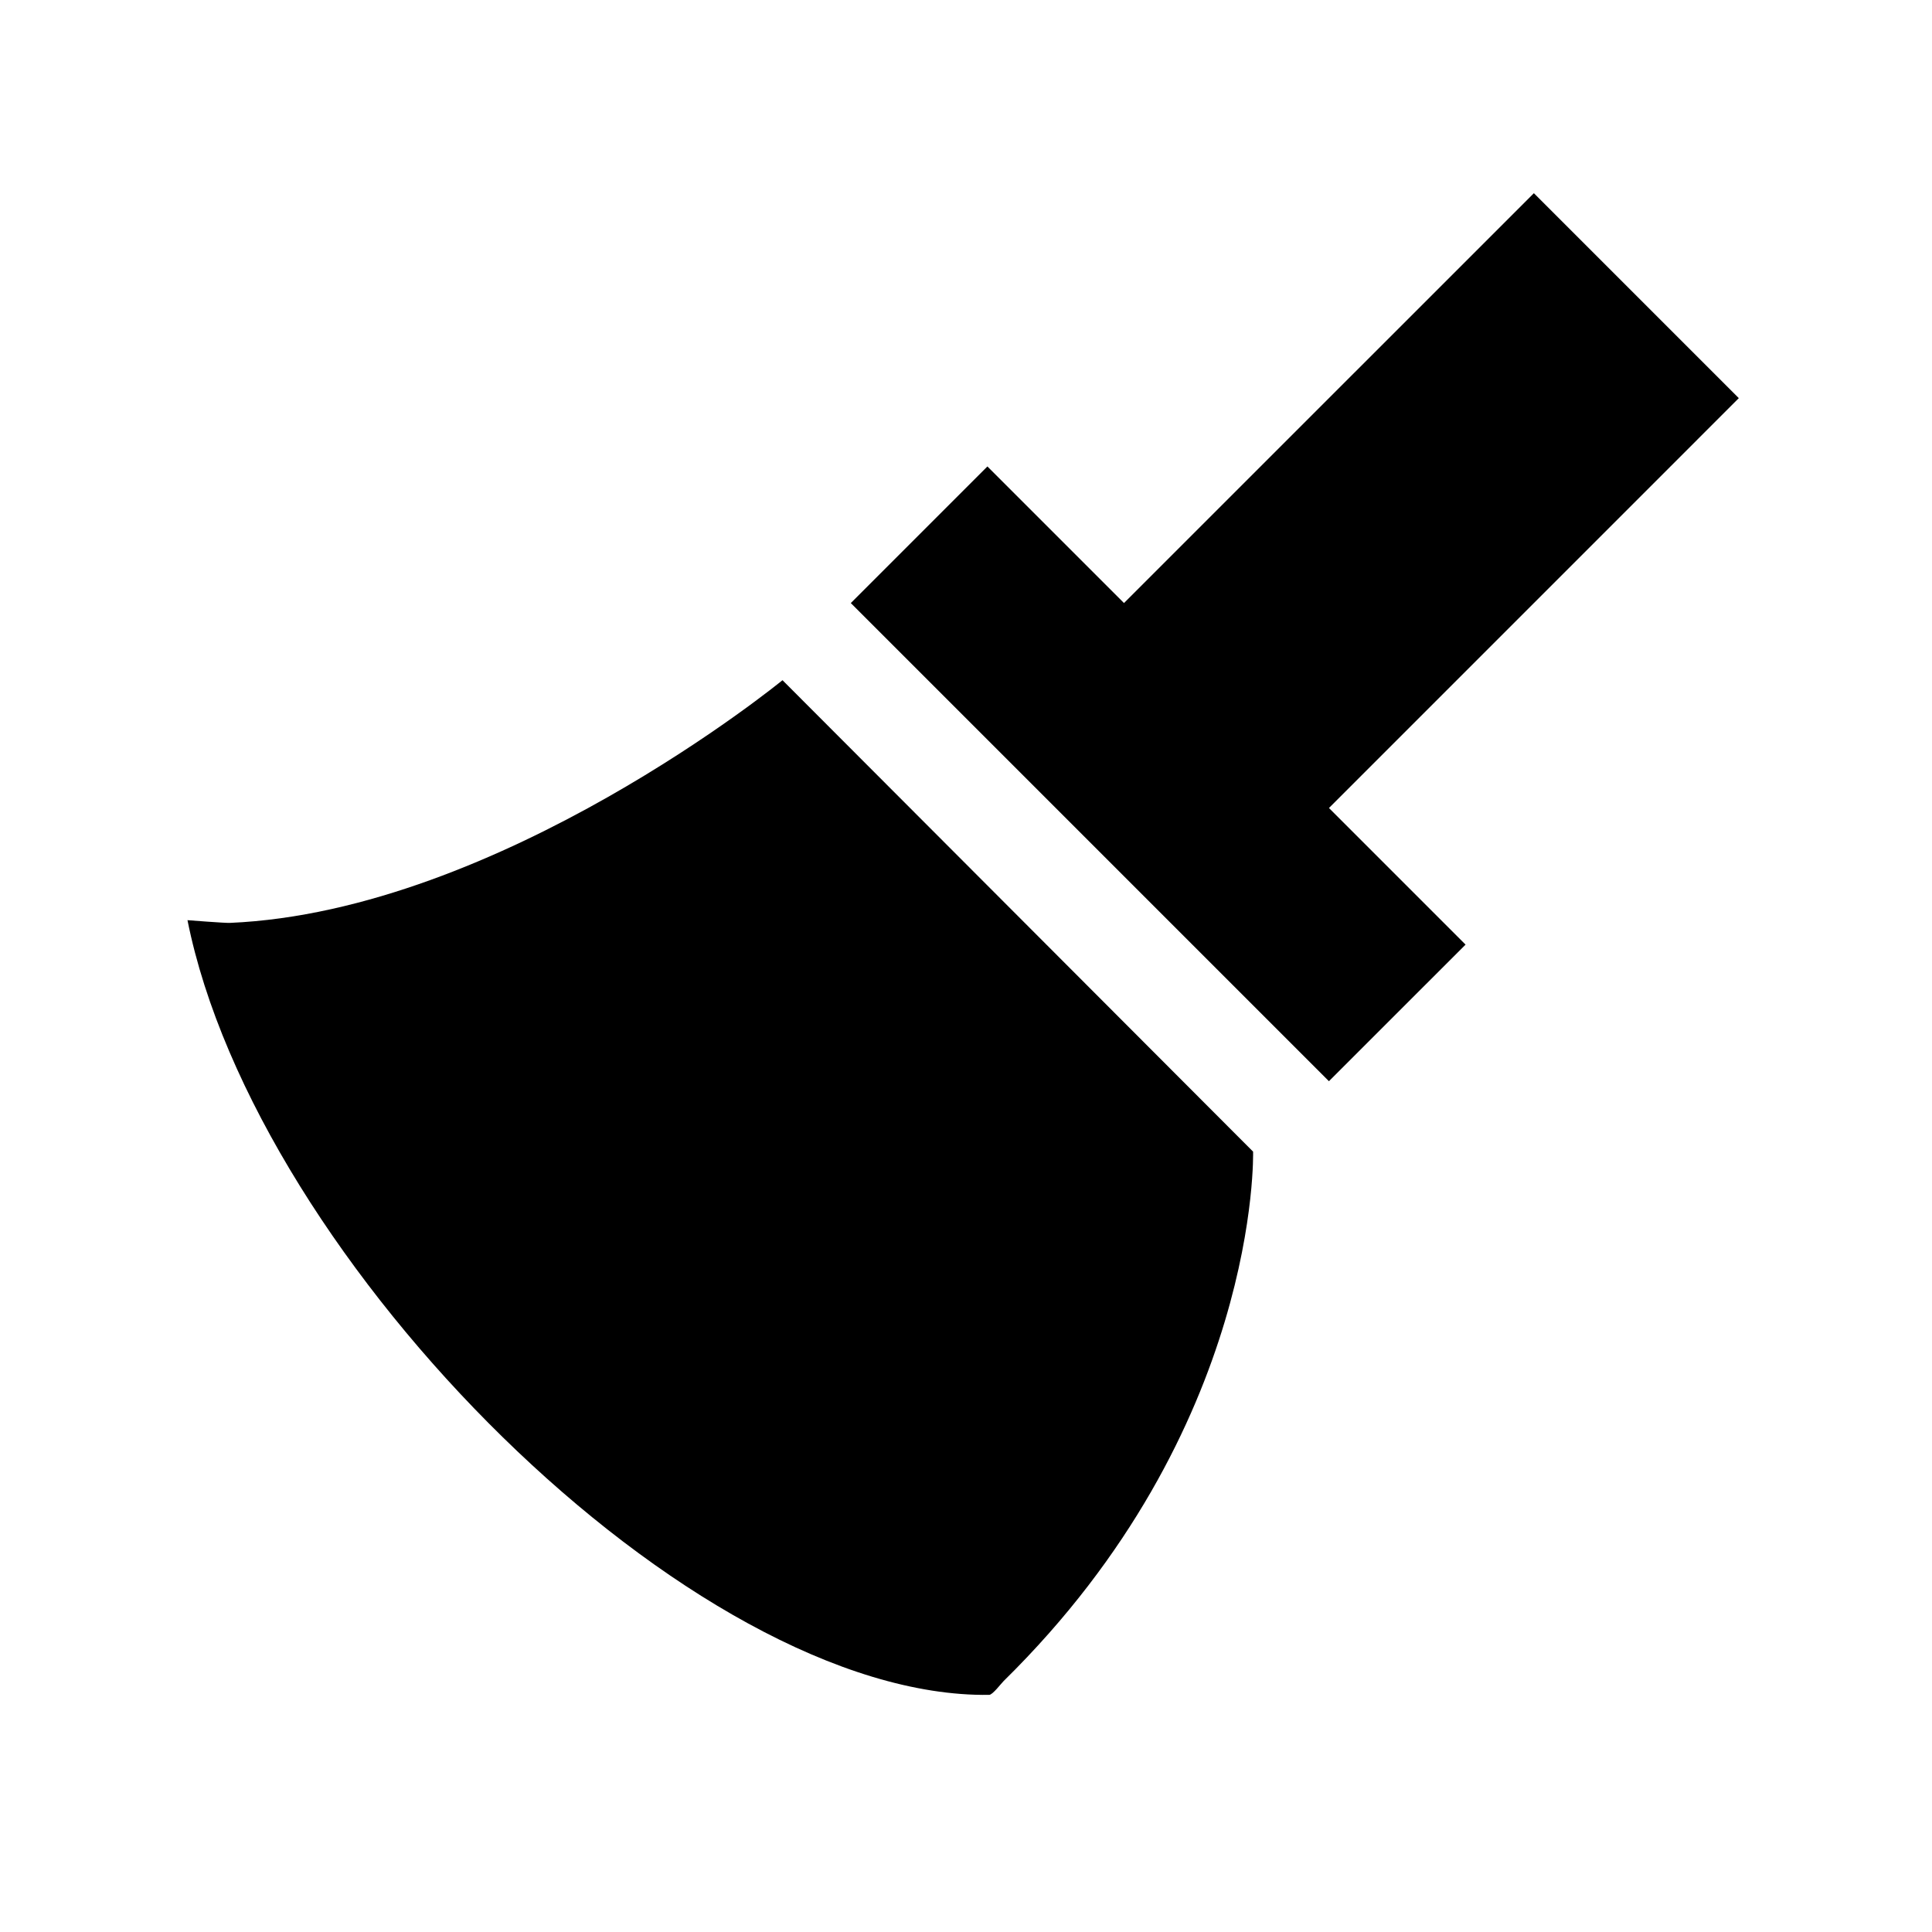 <?xml version="1.0" encoding="UTF-8" standalone="no"?>
<!-- Created with Inkscape (http://www.inkscape.org/) -->

<svg
   xmlns:dc="http://purl.org/dc/elements/1.1/"
   xmlns:cc="http://creativecommons.org/ns#"
   xmlns:rdf="http://www.w3.org/1999/02/22-rdf-syntax-ns#"
   xmlns:svg="http://www.w3.org/2000/svg"
   xmlns="http://www.w3.org/2000/svg"
   xmlns:sodipodi="http://sodipodi.sourceforge.net/DTD/sodipodi-0.dtd"
   xmlns:inkscape="http://www.inkscape.org/namespaces/inkscape"
   width="100"
   height="100"
   viewBox="0 0 100 100"
   id="svg2"
   version="1.1"
   inkscape:version="0.91 r13725"
   sodipodi:docname="brush.svg">
  <defs
     id="defs4" />
  <sodipodi:namedview
     id="base"
     pagecolor="#ffffff"
     bordercolor="#666666"
     borderopacity="1.0"
     inkscape:pageopacity="0.0"
     inkscape:pageshadow="2"
     inkscape:zoom="4"
     inkscape:cx="50.678451"
     inkscape:cy="53.167416"
     inkscape:document-units="px"
     inkscape:current-layer="layer1"
     showgrid="true"
     inkscape:window-width="1122"
     inkscape:window-height="636"
     inkscape:window-x="681"
     inkscape:window-y="241"
     inkscape:window-maximized="0"
     borderlayer="true"
     width="10mm"
     units="px"
     inkscape:snap-bbox="true"
     inkscape:bbox-nodes="true">
    <inkscape:grid
       type="xygrid"
       id="grid4136"
       spacingx="2.5"
       spacingy="2.5"
       empspacing="5"
       originx="2.5"
       originy="2.5" />
  </sodipodi:namedview>
  <g
     inkscape:label="Layer 1"
     inkscape:groupmode="layer"
     id="layer1"
     transform="translate(0,-952.362)">
    <path
       inkscape:connector-curvature="0"
       style="fill:#000000;fill-opacity:1;stroke-width:0;stroke-miterlimit:4;stroke-dasharray:none"
       d="m 79.393,962.362 -21.215,21.213 -7.07,-7.07 -7.07,7.072 7.07,7.07 10.607,10.608 7.07,7.07 7.072,-7.07 -7.07,-7.071 L 90,972.97 79.393,962.362 Z M 40.502,987.569 c 0,0 -14.601,11.96 -28.609,12.562 -0.252,0.011 -2.189,-0.141 -2.189,-0.141 3.536,17.678 26.139,40.312 41.496,40.098 0.178,0 0.62,-0.59 0.75,-0.717 13.301,-13.074 12.91,-27.4 12.91,-27.4 L 40.502,987.569 Z"
       id="rect4138-4-6-6" />
  </g>
</svg>
